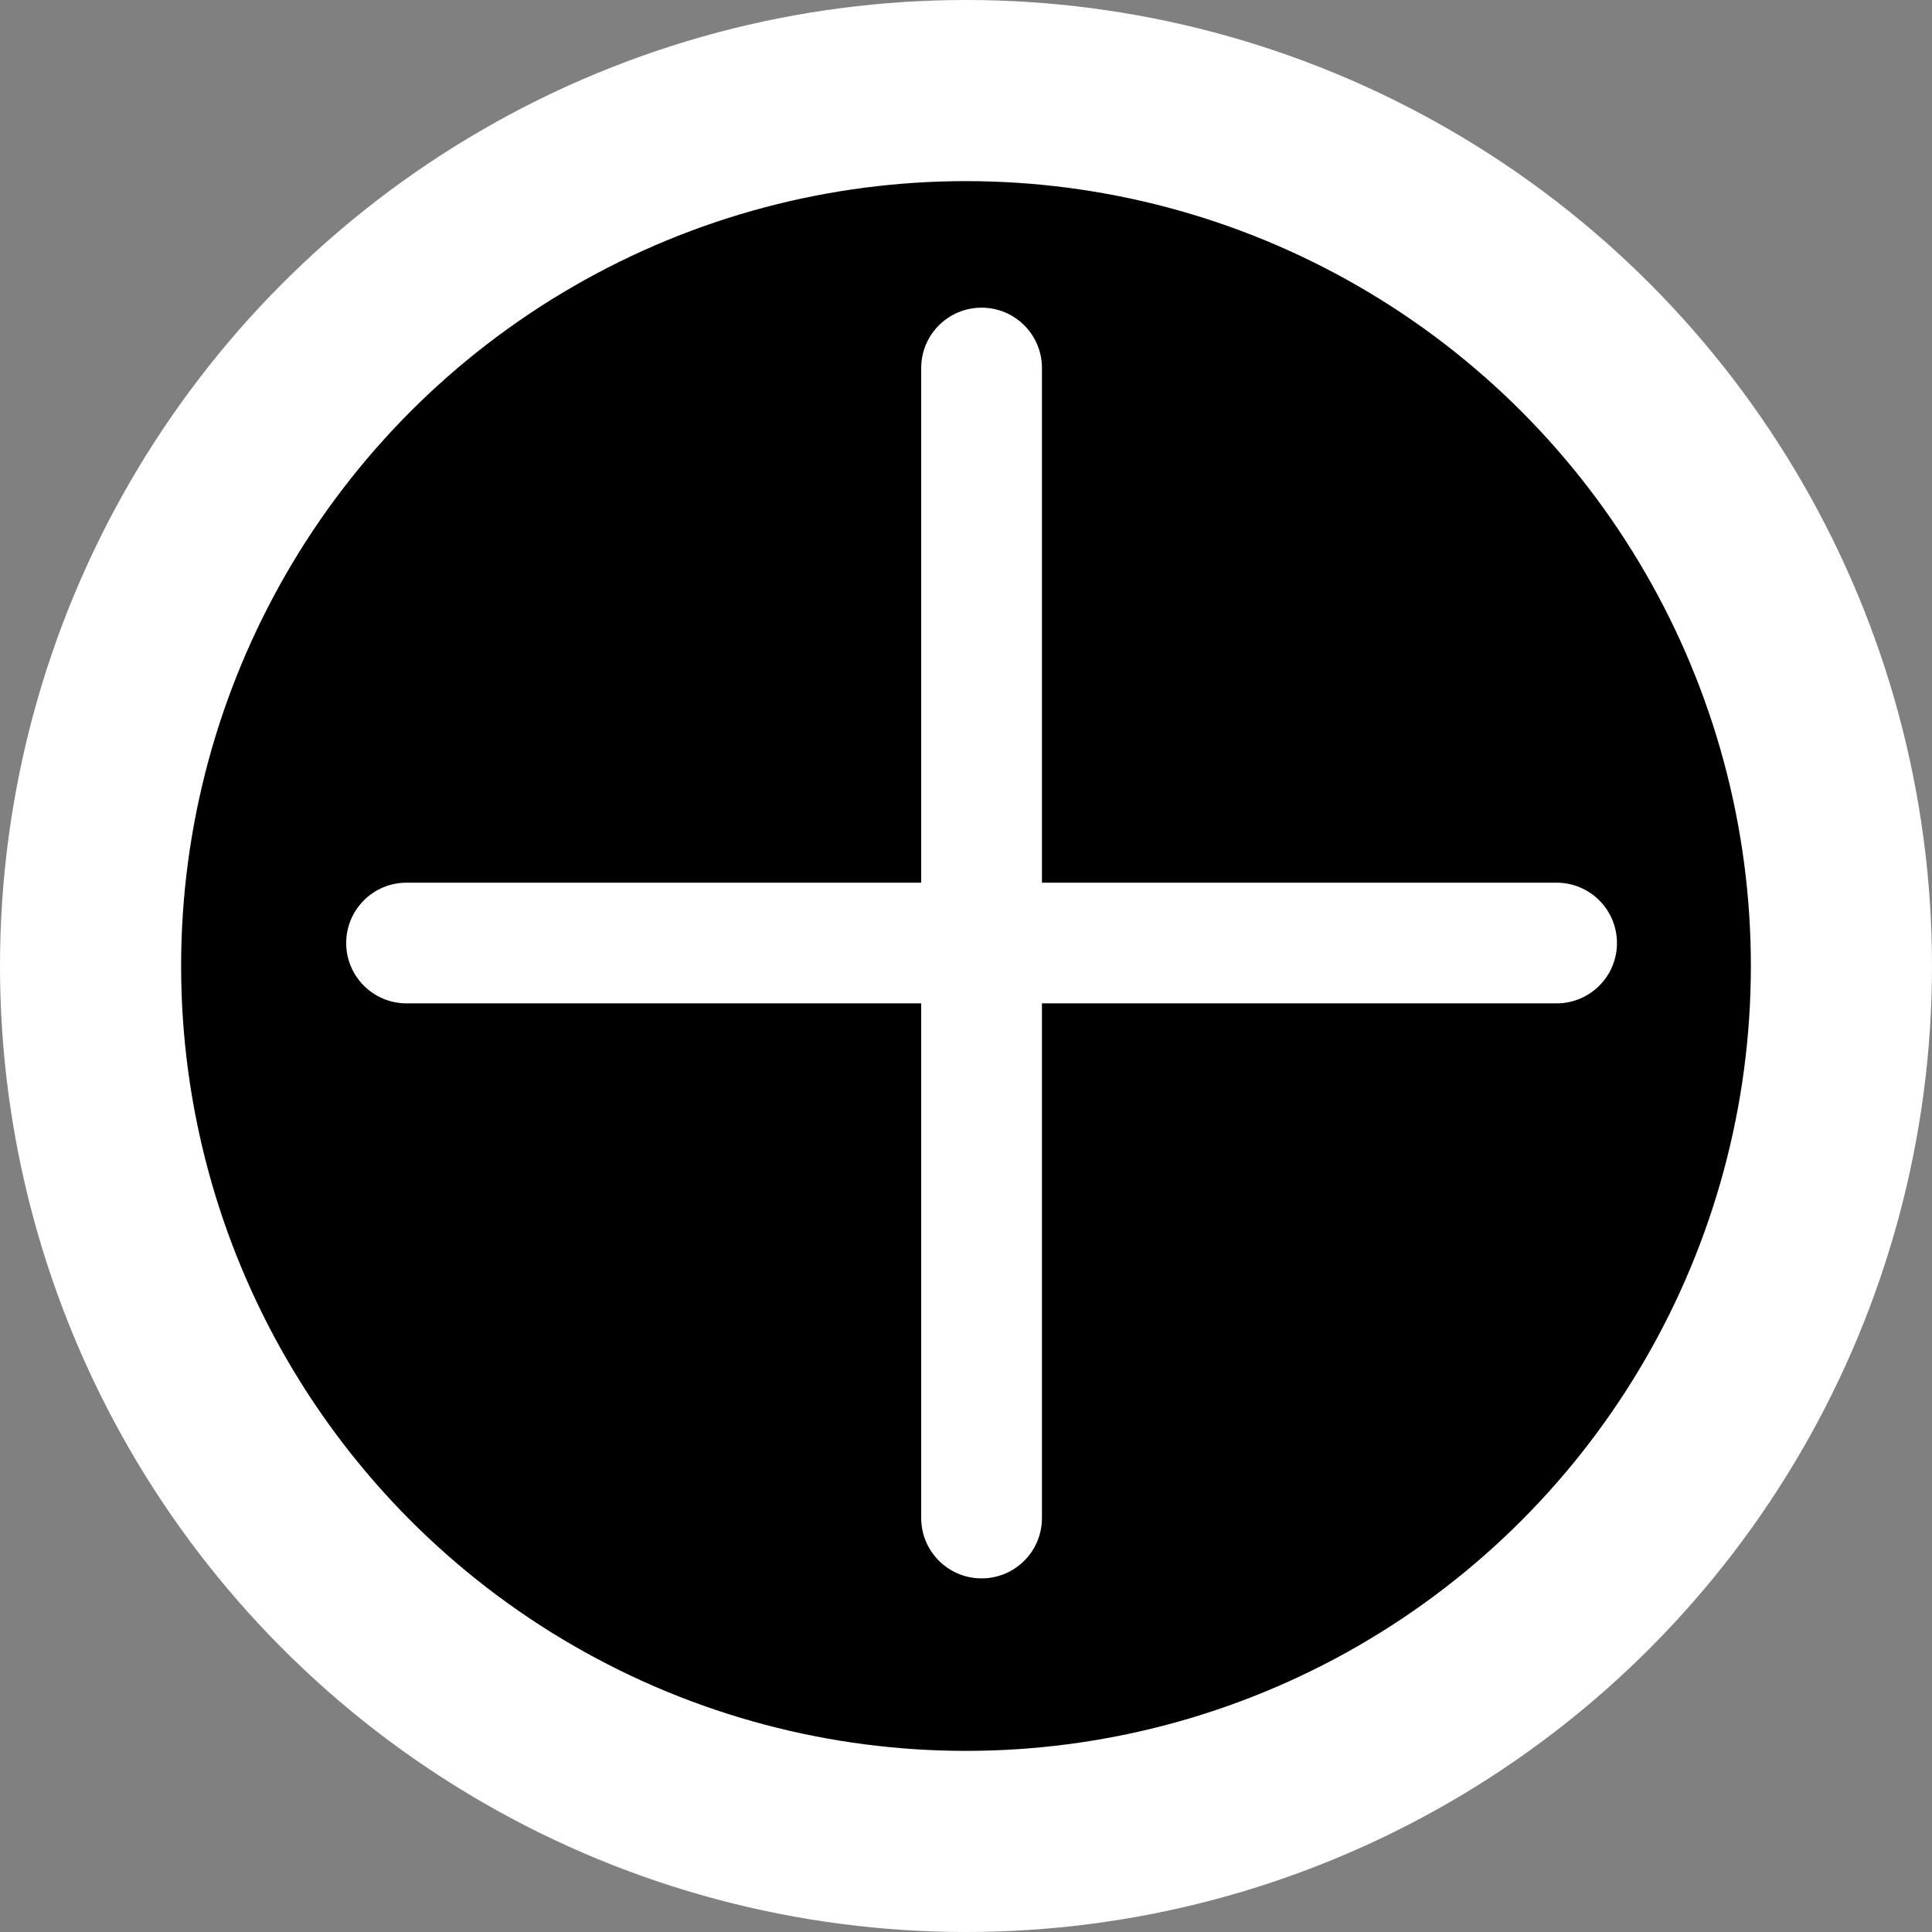 <svg viewBox="0 0 32 32" fill="none" xmlns="http://www.w3.org/2000/svg">
    <rect x="0" y="0" width="32" height="32" fill="#808080" stroke="none"/>
    <circle cx="16" cy="16" r="14.5" fill="currentColor" stroke="white" stroke-width="3" />
    <path fill-rule="evenodd" clip-rule="evenodd"
        d="M17.258 6.096C17.258 5.543 16.811 5.096 16.258 5.096C15.706 5.096 15.258 5.543 15.258 6.096V14.62H6.734C6.182 14.62 5.734 15.067 5.734 15.62C5.734 16.172 6.182 16.619 6.734 16.619H15.258V25.143C15.258 25.696 15.706 26.143 16.258 26.143C16.811 26.143 17.258 25.696 17.258 25.143V16.619H25.782C26.334 16.619 26.782 16.172 26.782 15.62C26.782 15.067 26.334 14.62 25.782 14.62H17.258V6.096Z"
        fill="white" />
</svg>